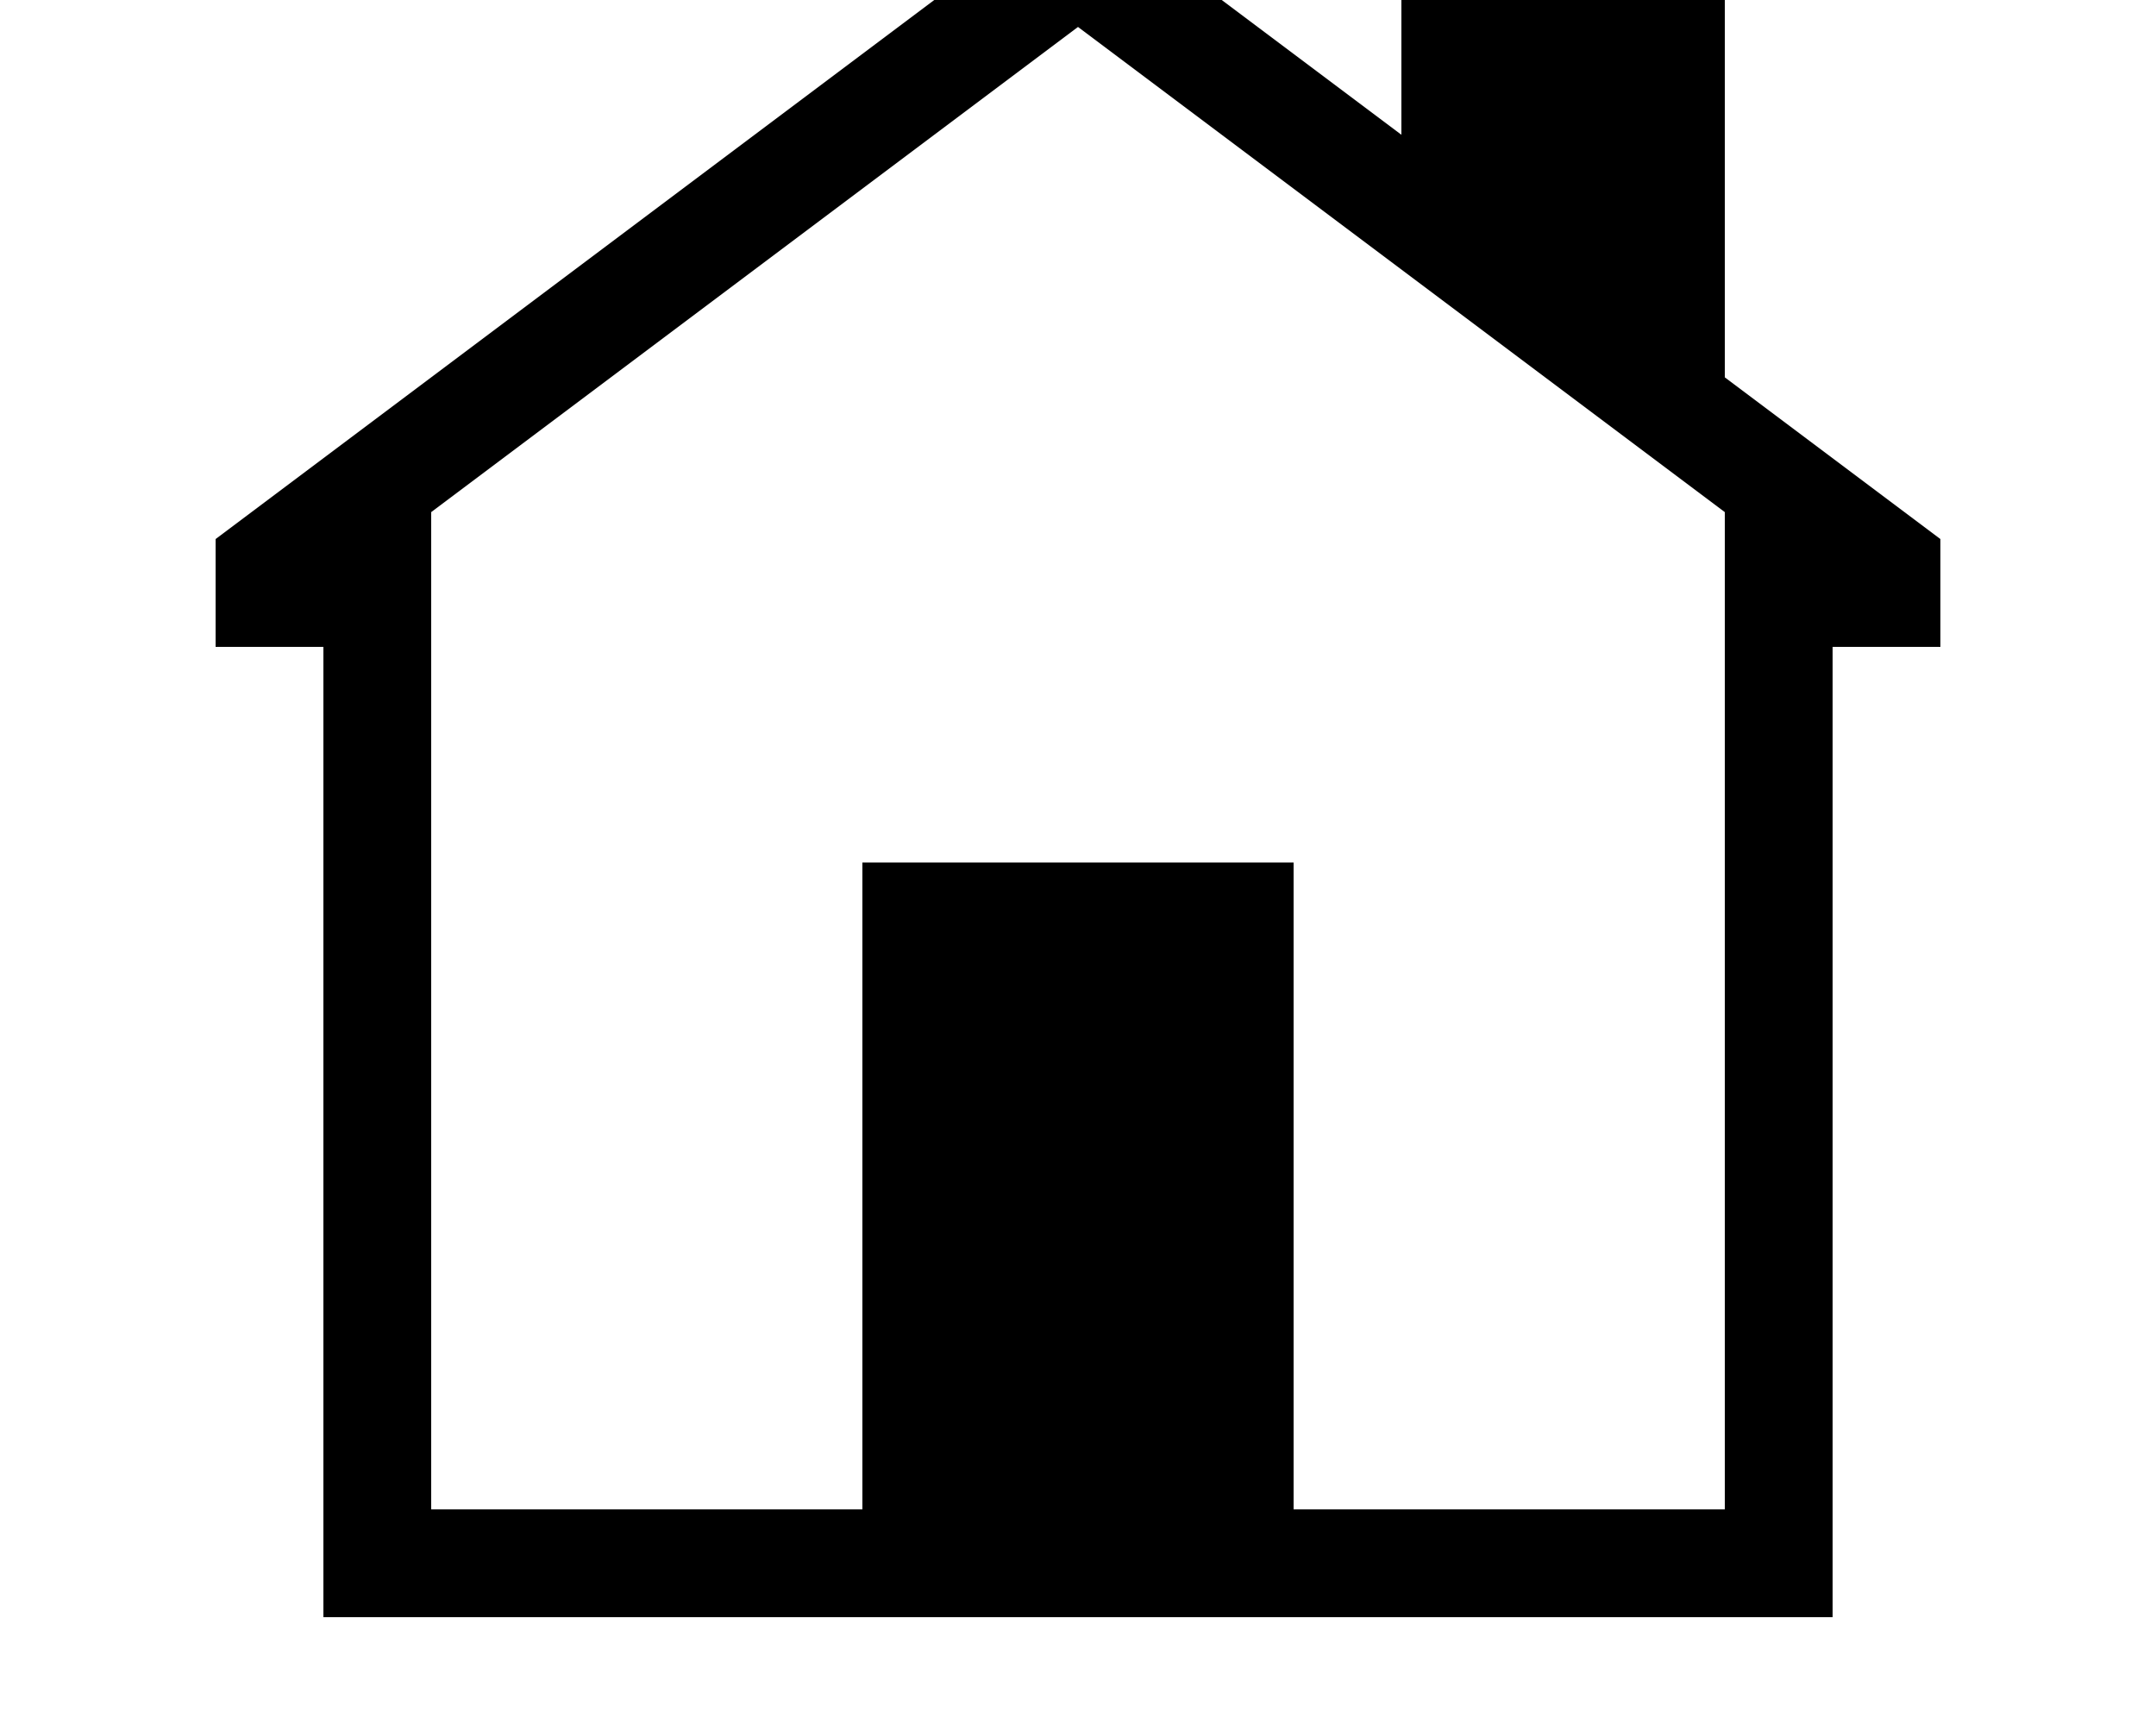 <?xml version="1.0" encoding="utf-8"?>
<!-- Generator: Adobe Illustrator 18.1.1, SVG Export Plug-In . SVG Version: 6.00 Build 0)  -->
<svg version="1.1" xmlns="http://www.w3.org/2000/svg" xmlns:xlink="http://www.w3.org/1999/xlink" x="0px" y="0px"
	 viewBox="0 0 1200 960" enable-background="new 0 0 1200 960" xml:space="preserve">
<g id="streams">
</g>
<g id="balloon-topic">
</g>
<g id="groups">
</g>
<g id="persons">
</g>
<g id="house">
	<path d="M960,210V-60H780V75L600-60L120,300v60h60v540h840V360h60v-60L960,210z M960,840H720V480H480v360H240V285L600,15l360,270
		V840z"/>
</g>
<g id="liferay-logo">
</g>
<g id="heart-full">
</g>
<g id="confirm">
</g>
<g id="send">
</g>
<g id="back">
</g>
<g id="cancel_1_">
</g>
<g id="plus">
</g>
<g id="bullhorn">
</g>
<g id="link">
</g>
<g id="pen">
</g>
<g id="bell">
</g>
<g id="magnifier">
</g>
<g id="menu_x5F_hamburguer">
</g>
<g id="ellipsis">
</g>
<g id="balloon_x5F_comment">
</g>
<g id="heart_x5F_inline">
</g>
<g id="heart_x5F_outline">
</g>
<g id="camera">
</g>
<g id="subscribe">
</g>
<g id="star">
</g>
<g id="guides">
</g>
</svg>
